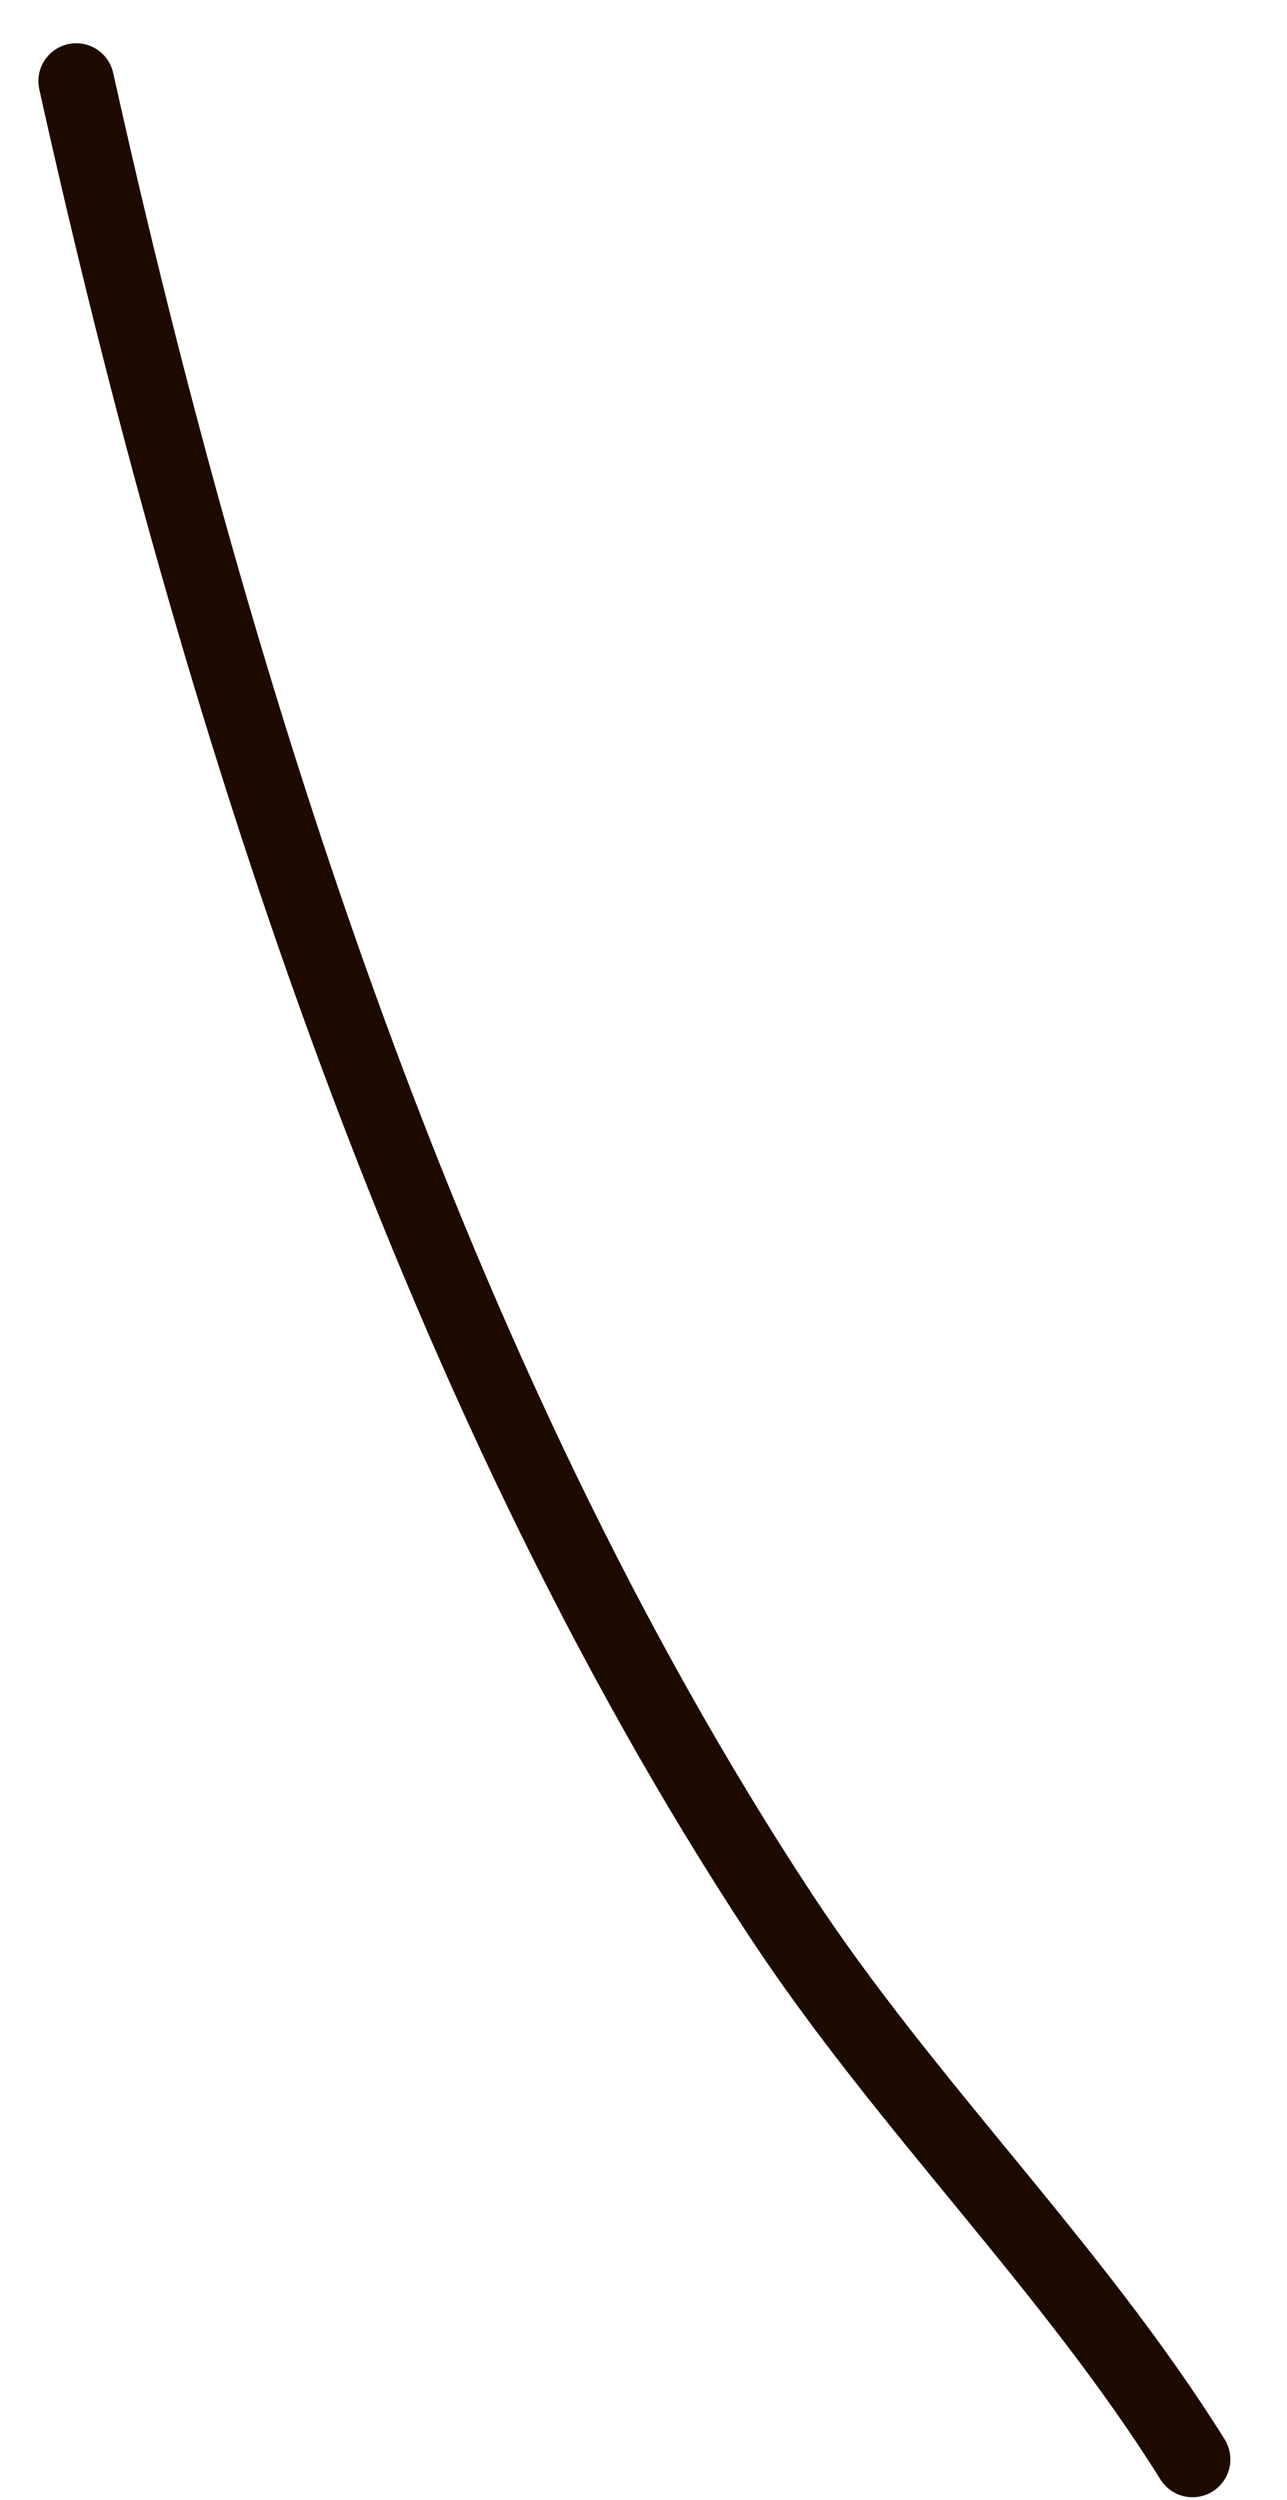 <svg width="17" height="33" viewBox="0 0 17 33" fill="none" xmlns="http://www.w3.org/2000/svg">
<path d="M1.007 1.071C2.829 9.269 5.667 18.224 10.309 25.277C11.966 27.794 14.162 29.921 15.752 32.464" stroke="#1D0A01" stroke-linecap="round"/>
</svg>
